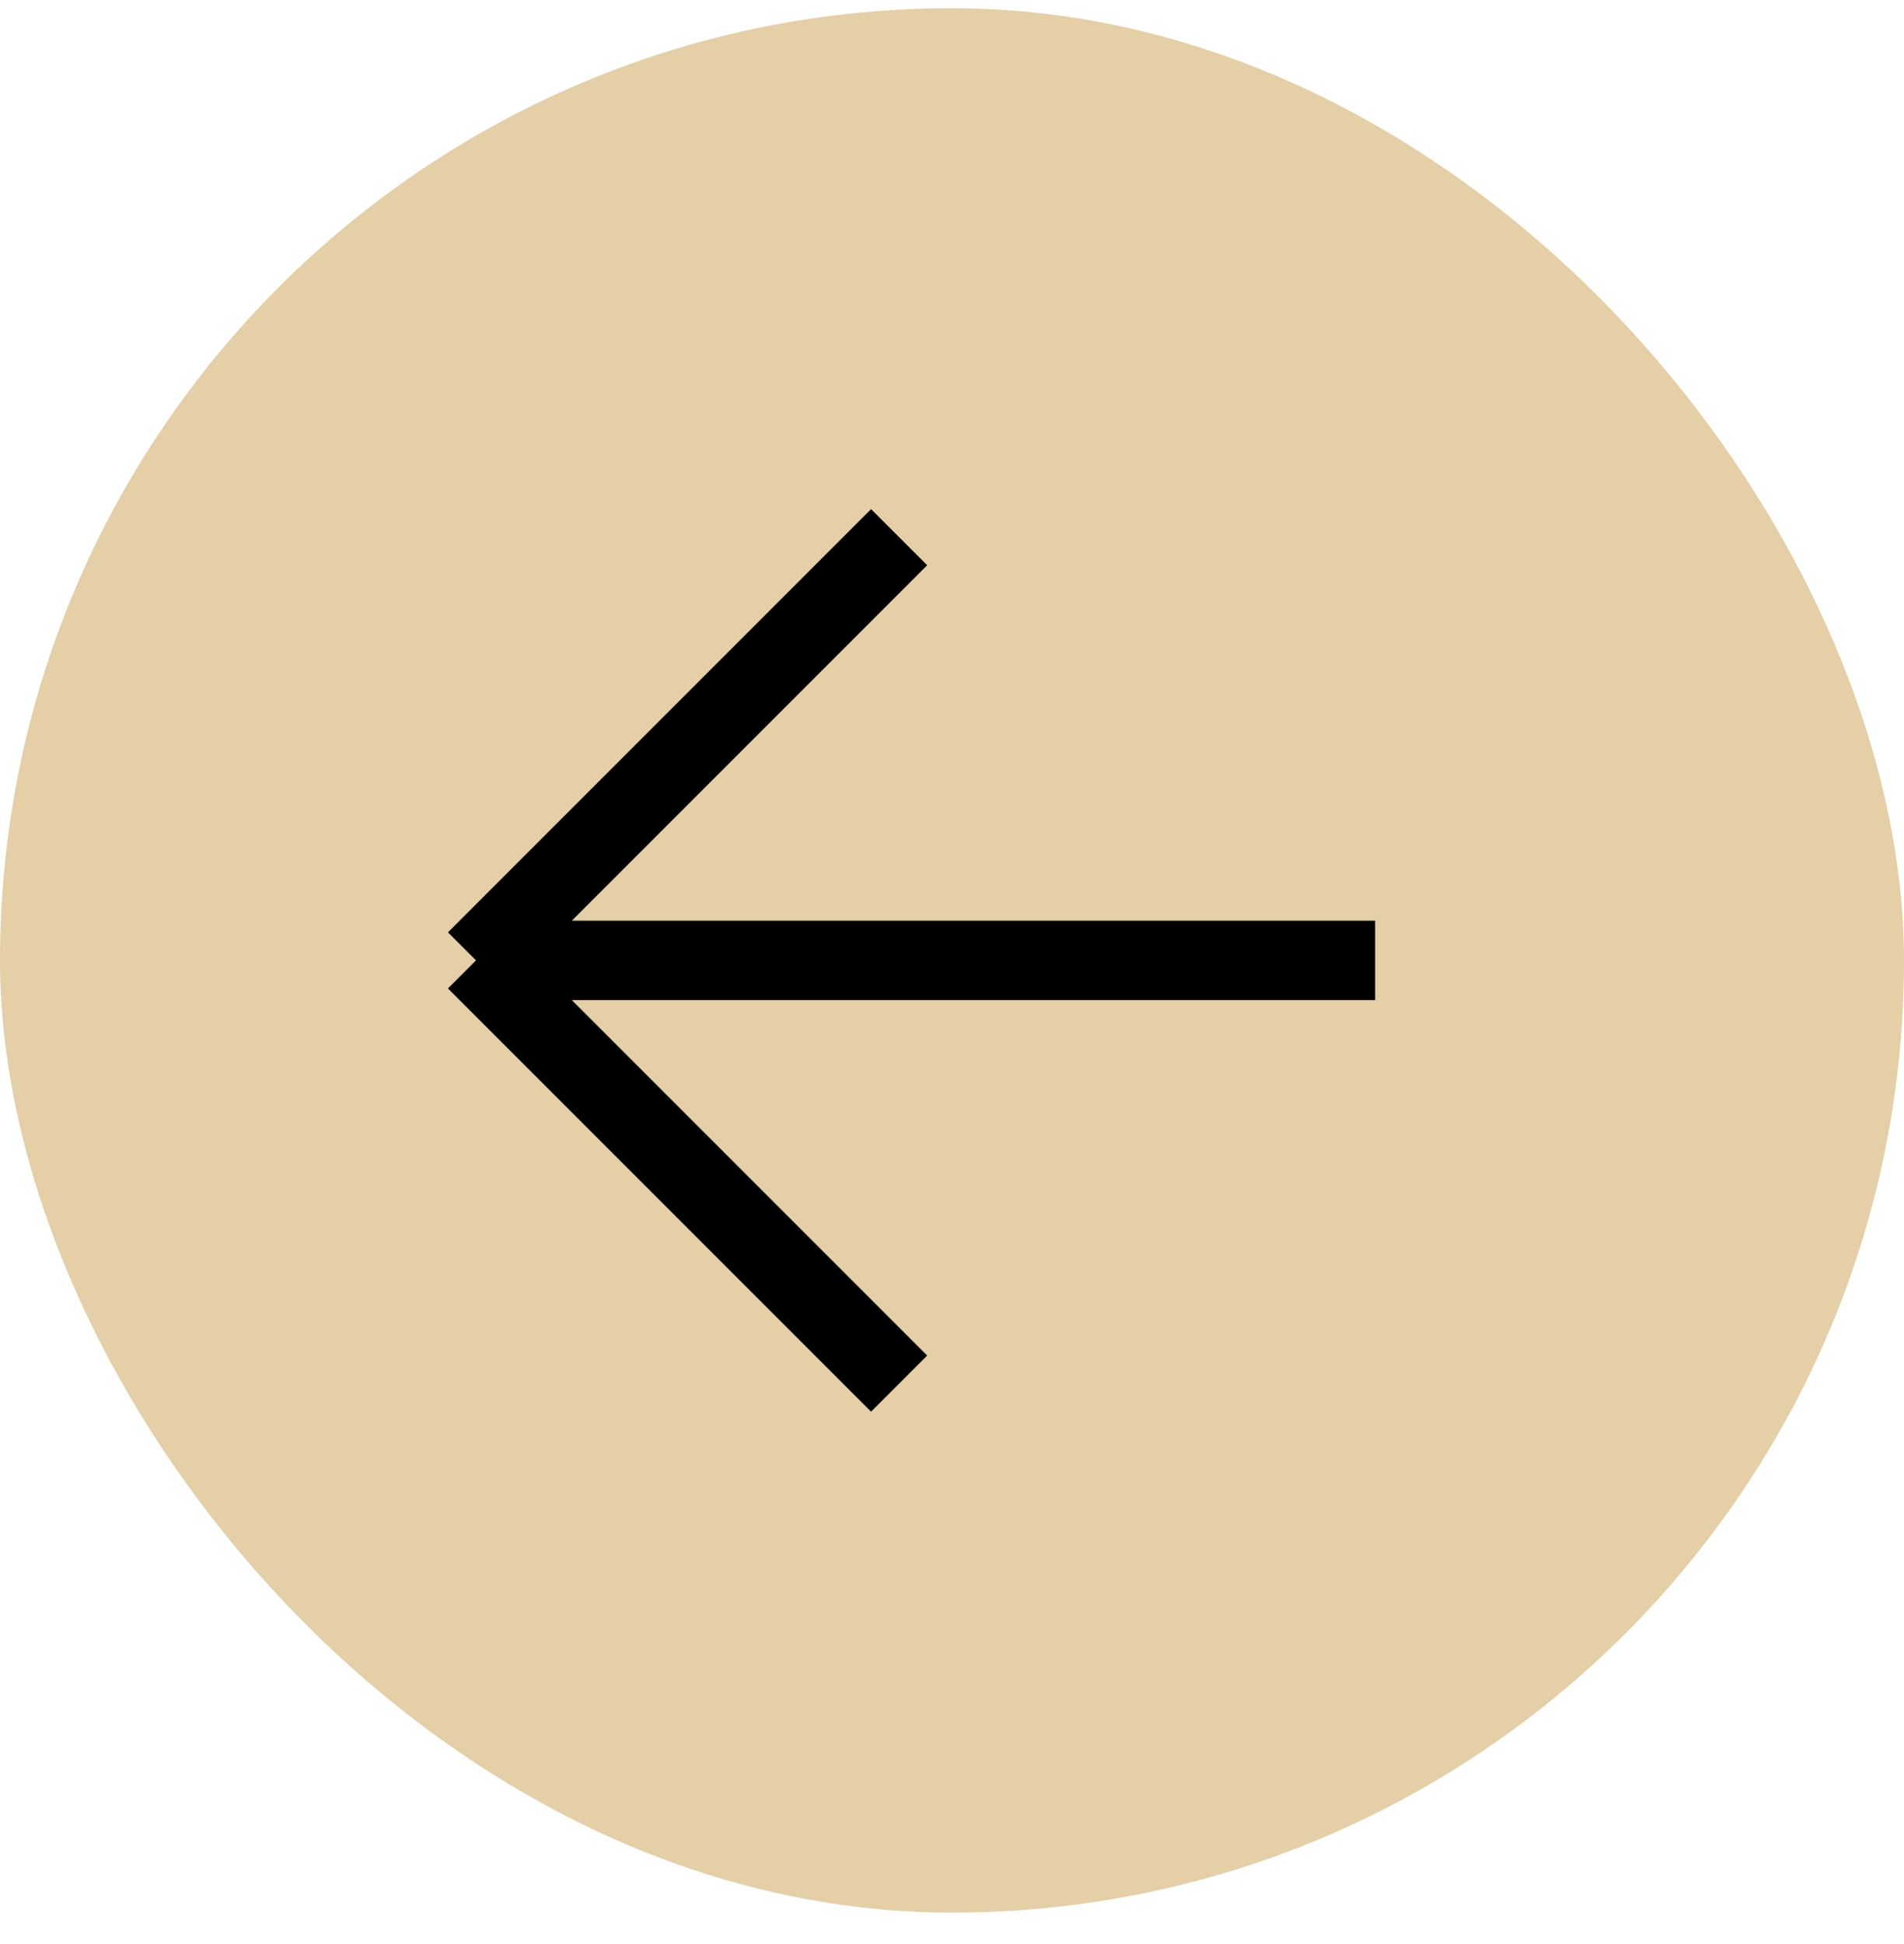 <svg width="48" height="49" viewBox="0 0 48 49" fill="none" xmlns="http://www.w3.org/2000/svg">
<rect y="0.207" width="48" height="48" rx="24" fill="#E4CFA6"/>
<path d="M22.667 13.54L12 24.207M12 24.207L22.667 34.874M12 24.207L34.667 24.207" stroke="black" stroke-width="2"/>
</svg>
